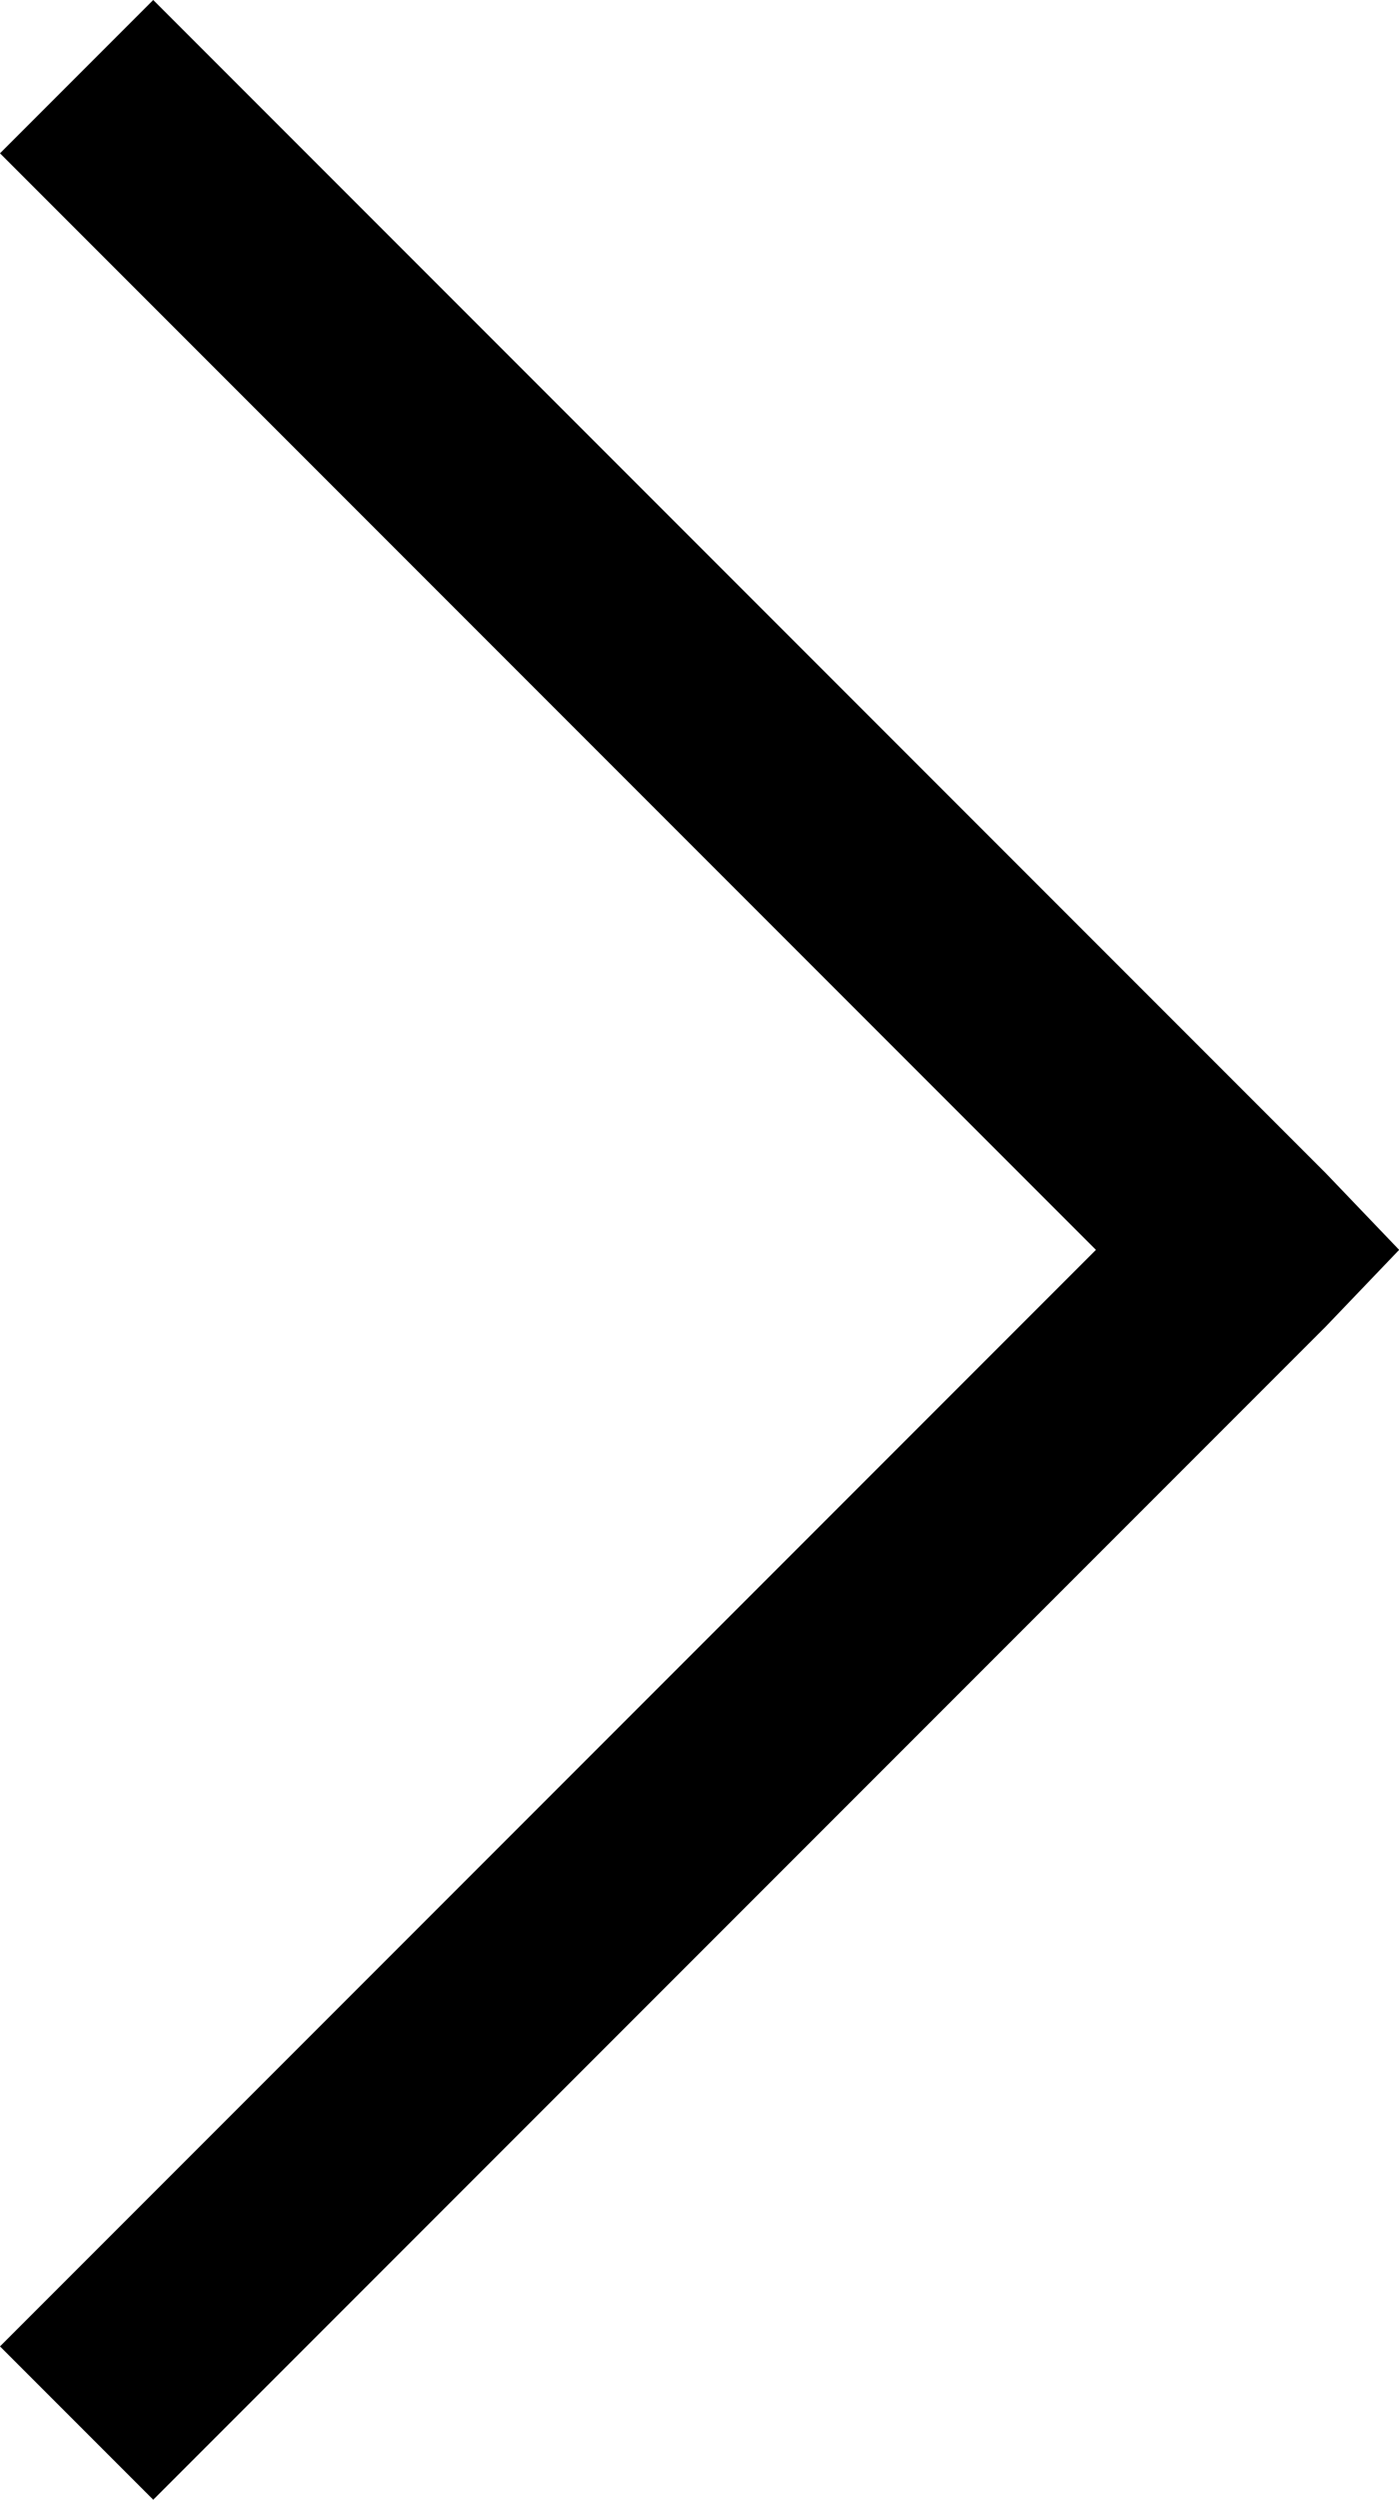 <svg xmlns="http://www.w3.org/2000/svg" width="9.823" height="17.542" viewBox="0 0 9.823 17.542">
  <path id="icons8_back" d="M8.42,4.281l8.233,8.233.515.538-.515.538L8.42,21.823,7.344,20.747l7.695-7.695L7.344,5.357Z" transform="translate(-7.344 -4.281)"/>
</svg>
